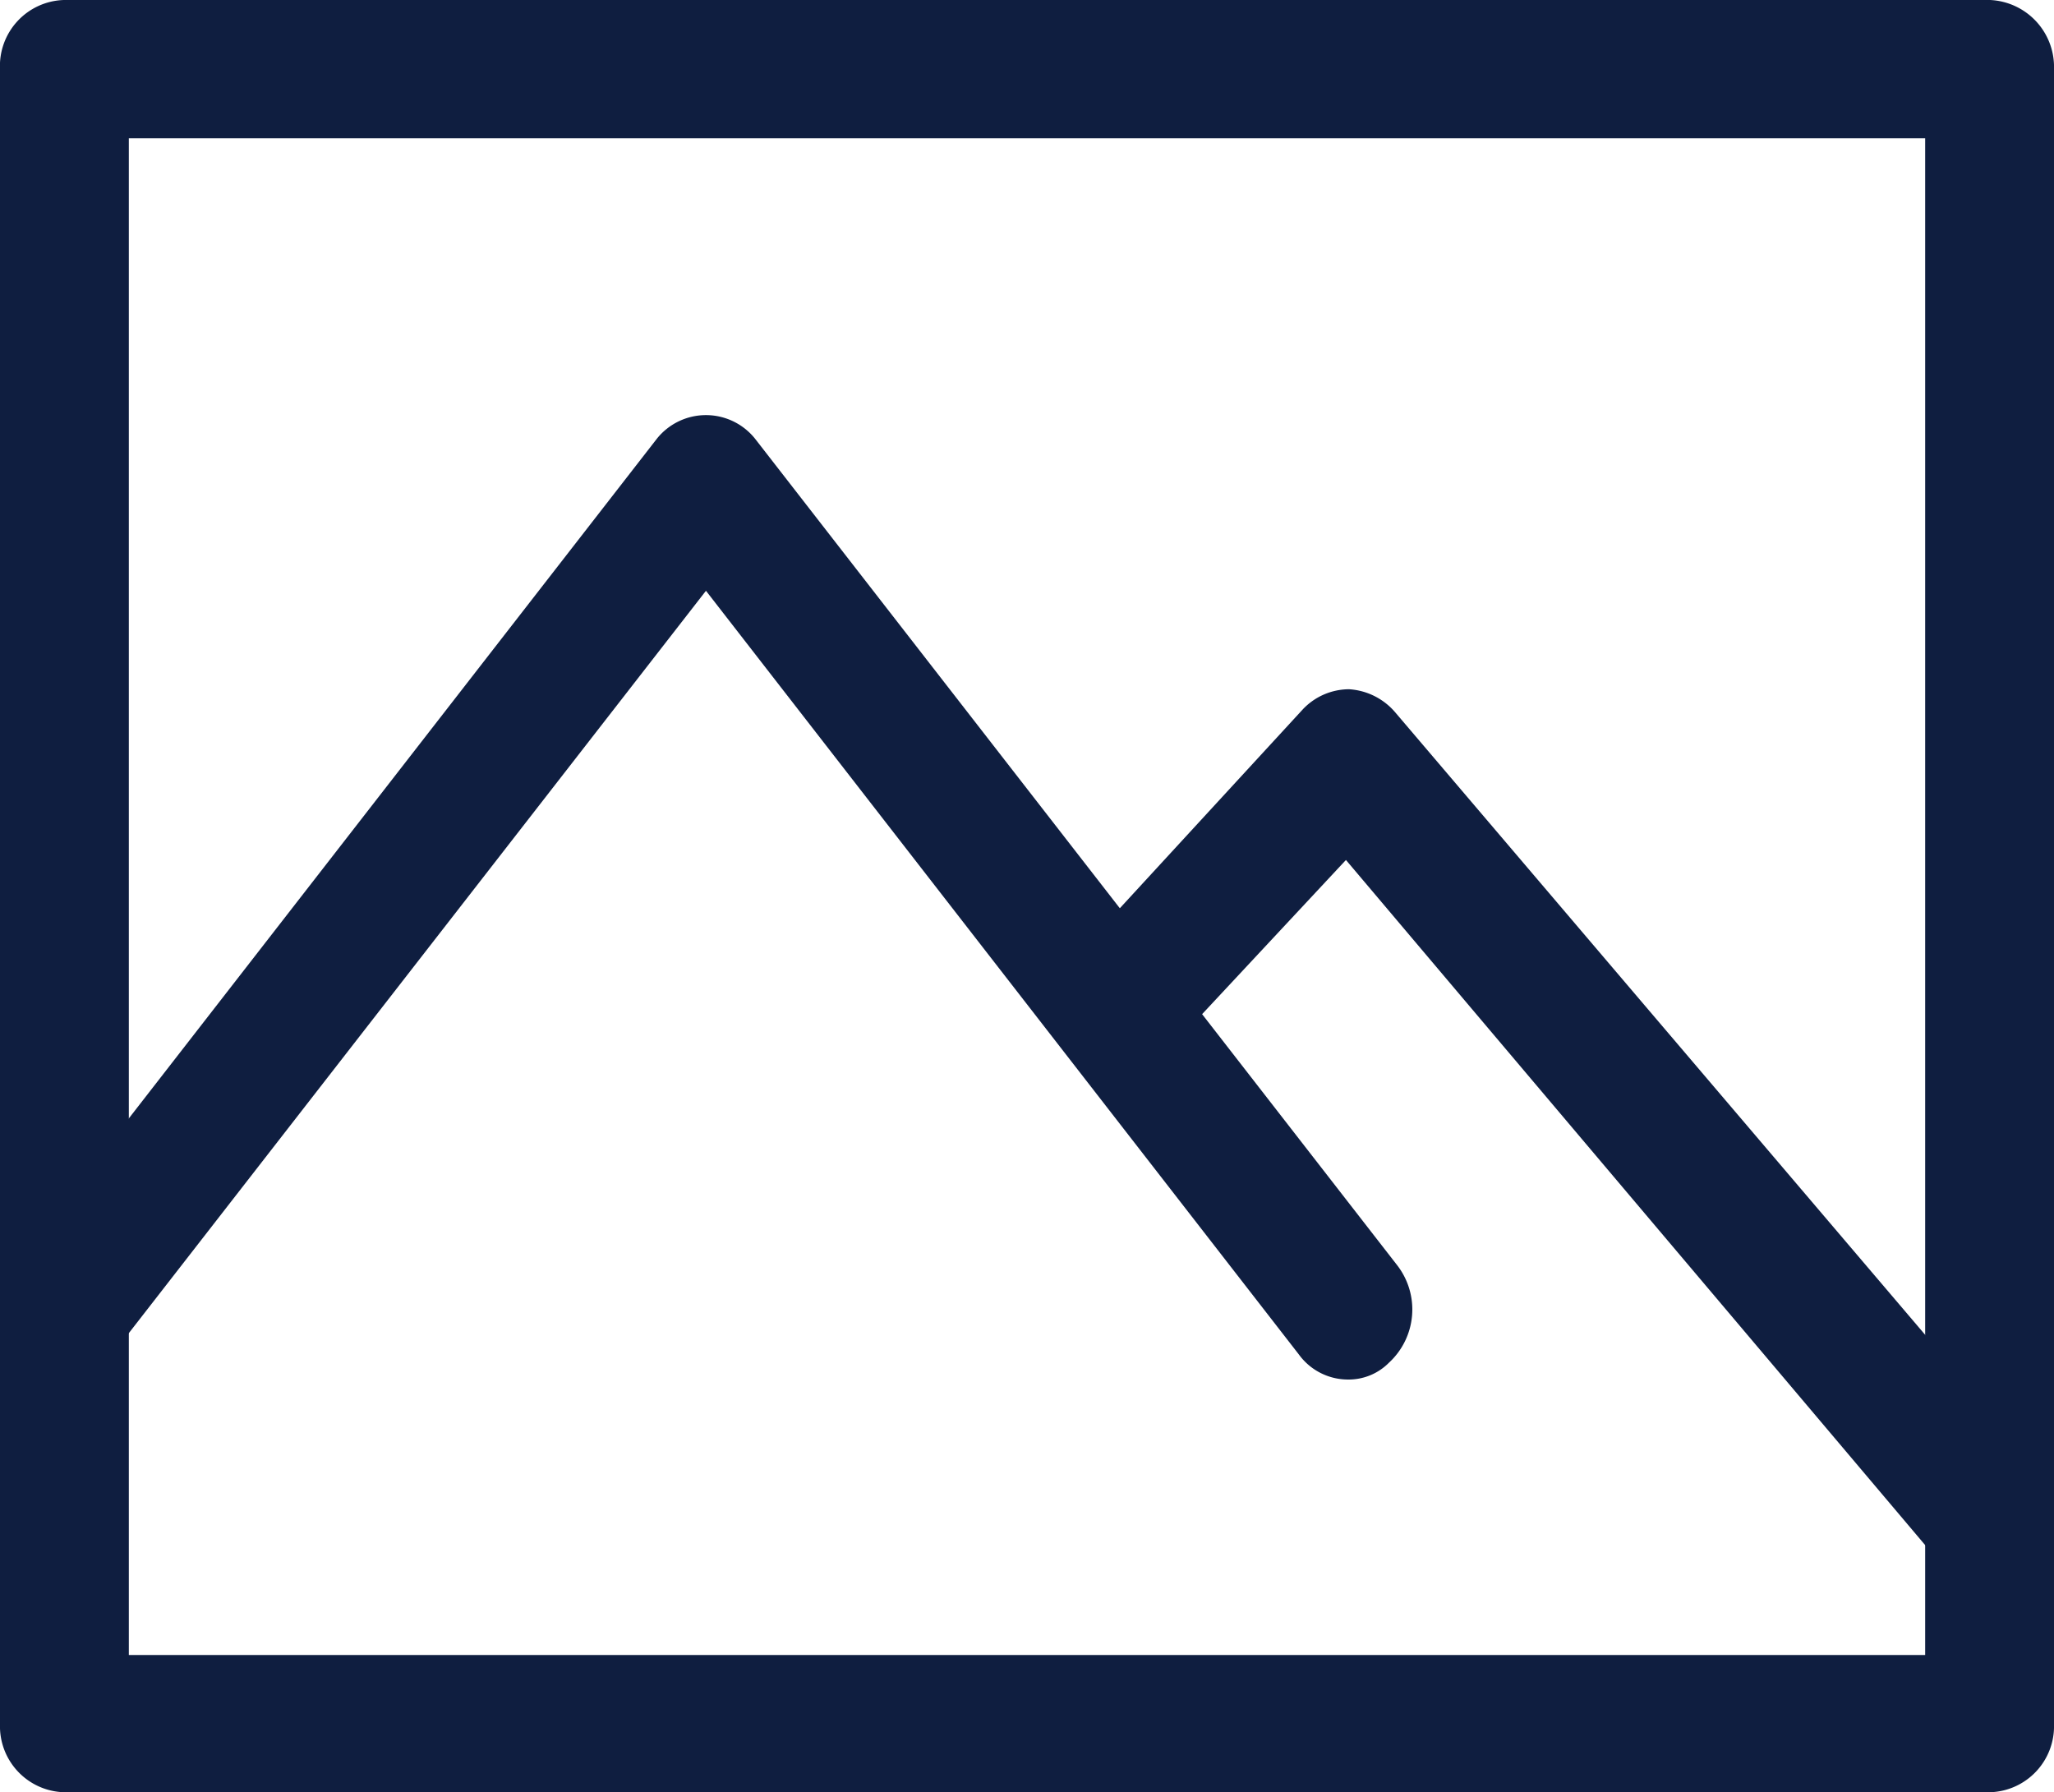 <svg xmlns="http://www.w3.org/2000/svg" viewBox="0 0 19.61 17.11"><defs><style>.cls-1{fill:#0f1e40;}</style></defs><g id="Layer_2" data-name="Layer 2"><g id="Layer_1-2" data-name="Layer 1"><path class="cls-1" d="M19,0H.61A.63.63,0,0,0,0,.66v15.8a.63.63,0,0,0,.61.65H19a.63.63,0,0,0,.61-.65V.66A.64.64,0,0,0,19,0Zm-.62,15.8H1.23V1.32H18.38V15.8Z"/><path class="cls-1" d="M13.34,12.08,7.21,4.19a.6.6,0,0,0-.94,0L.14,12.08A.7.7,0,0,0,.22,13a.58.58,0,0,0,.86-.08L6.74,5.64l5.66,7.29a.58.58,0,0,0,.47.24.54.54,0,0,0,.39-.16A.69.69,0,0,0,13.34,12.08Z"/><path class="cls-1" d="M19.45,14,13.32,6.8a.63.63,0,0,0-.44-.22.61.61,0,0,0-.44.19l-1.84,2a.69.69,0,0,0,0,.93.57.57,0,0,0,.86,0l1.39-1.49,5.69,6.73a.58.58,0,0,0,.46.22.62.62,0,0,0,.41-.17A.69.69,0,0,0,19.45,14Z"/></g></g></svg>